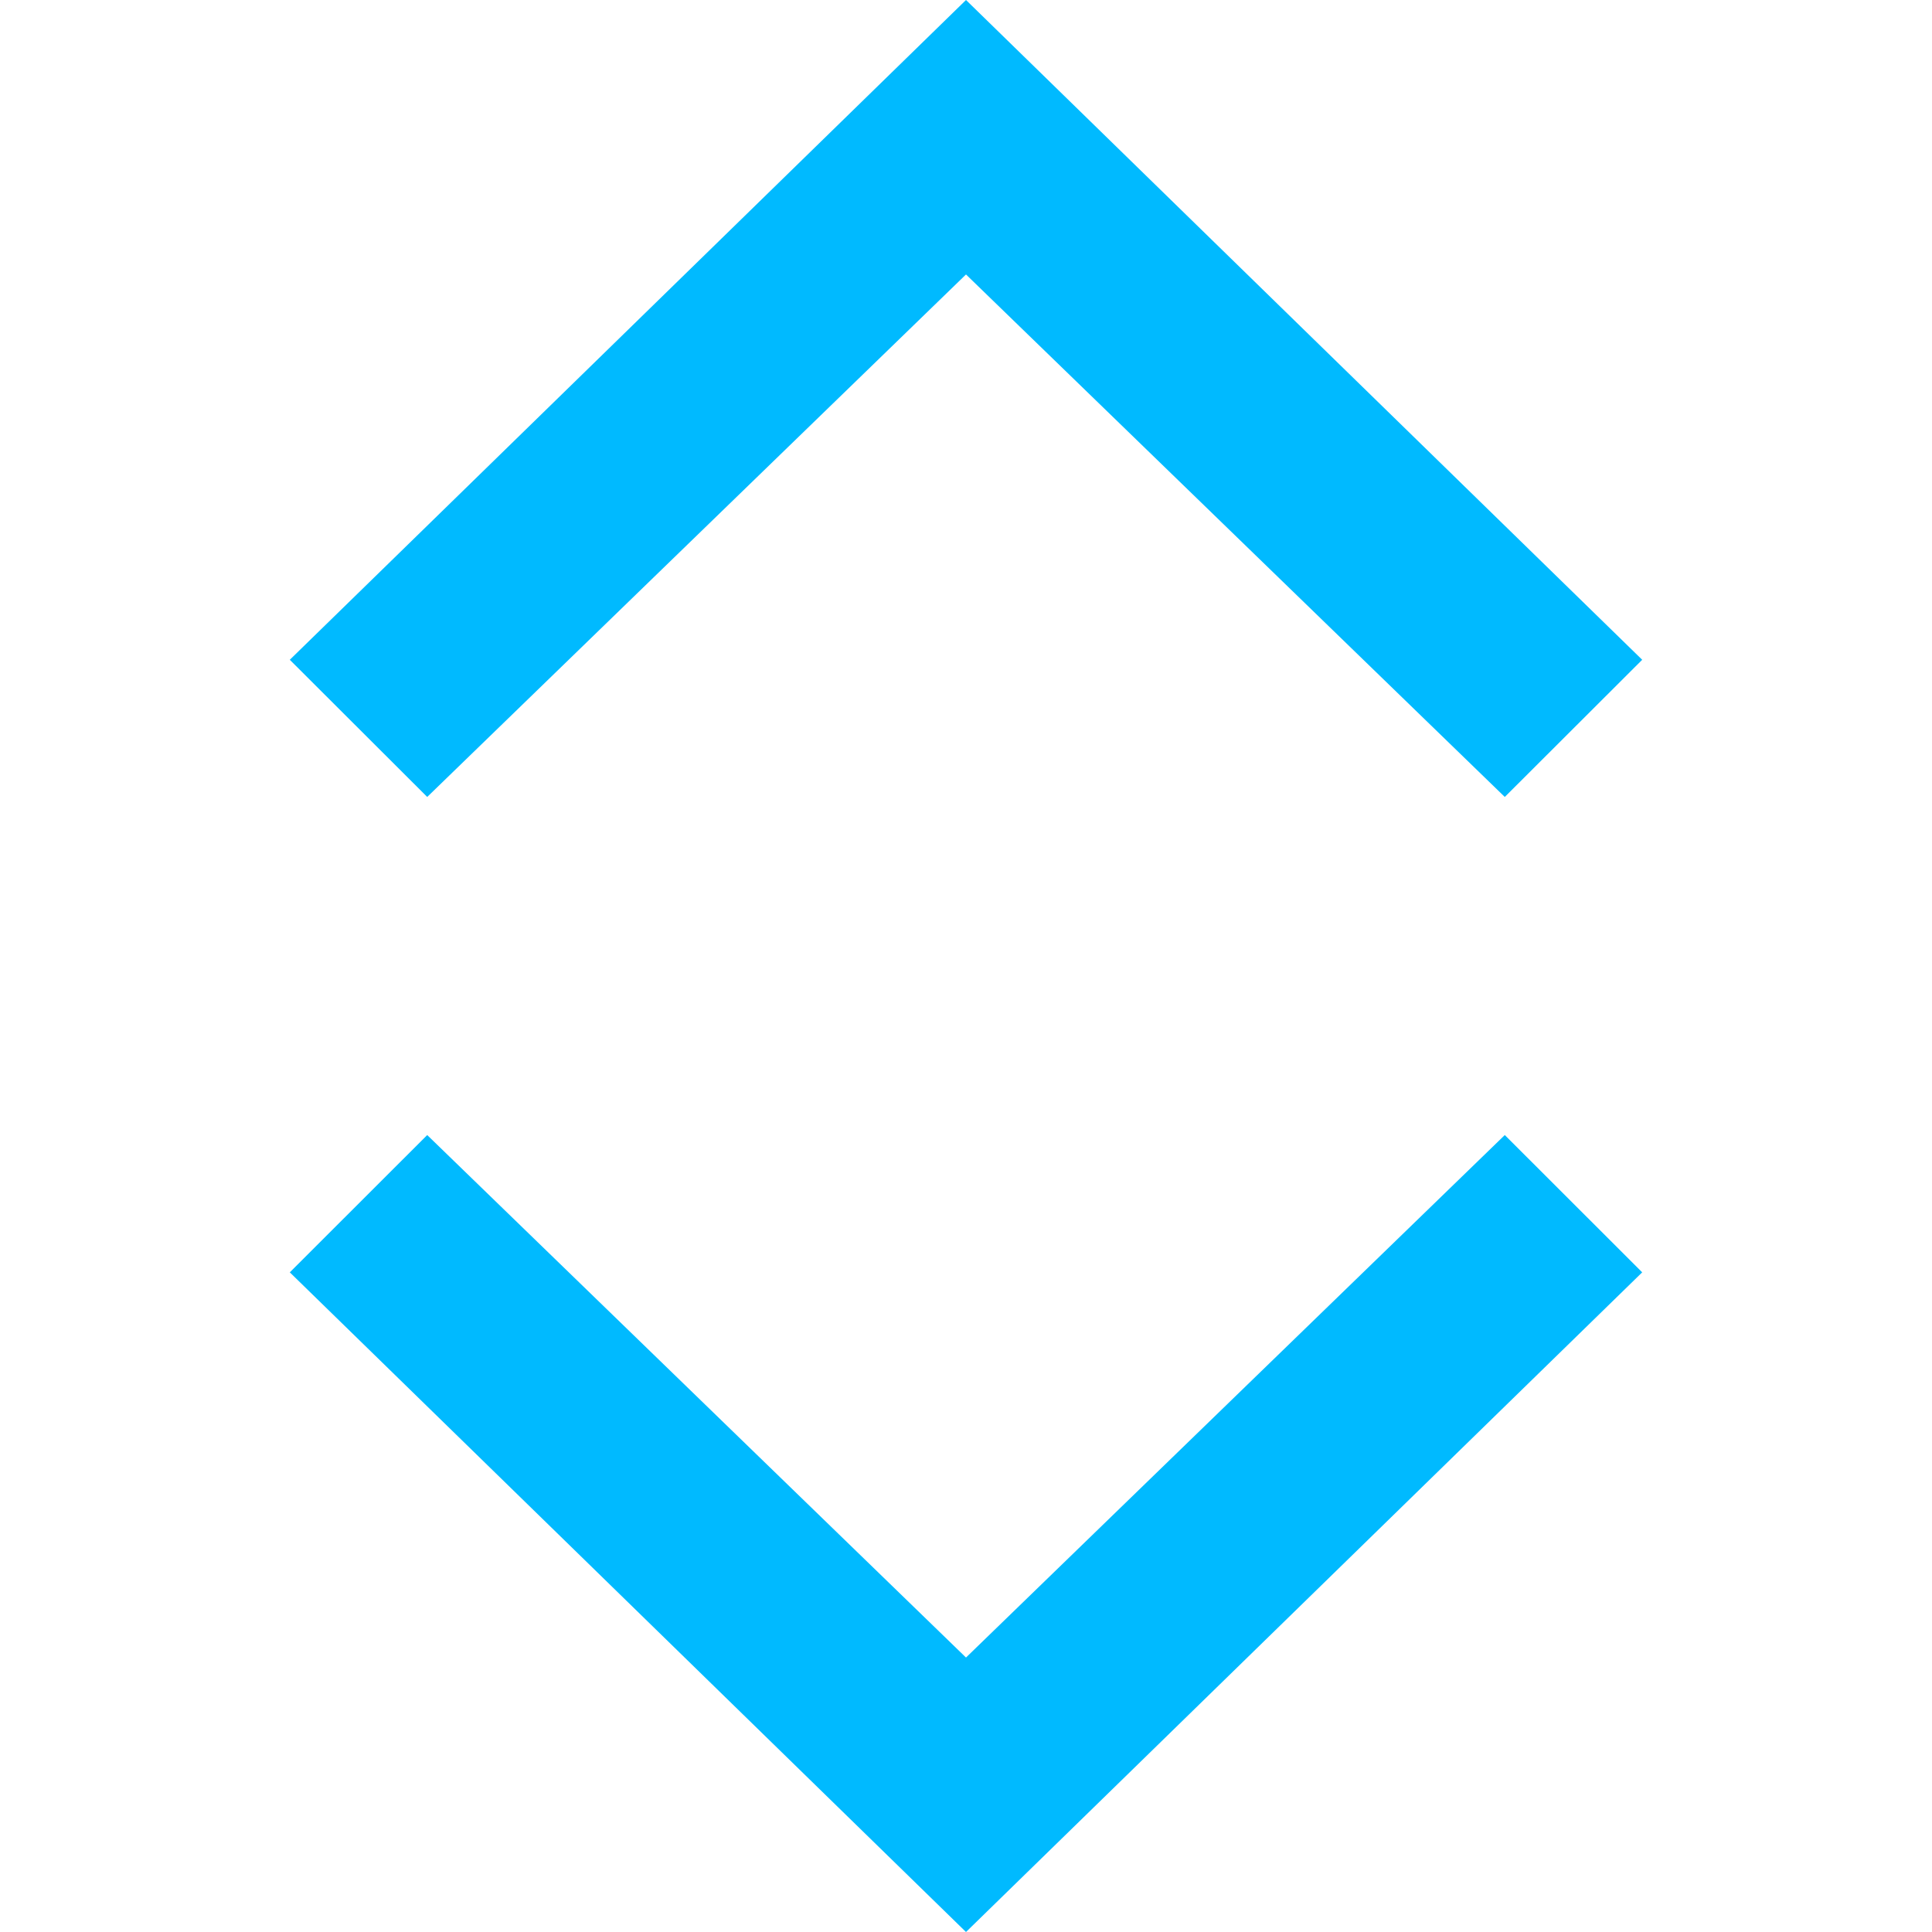 <svg width="16" height="16" viewBox="0 0 16 16" fill="none" xmlns="http://www.w3.org/2000/svg">
<path fill-rule="evenodd" clip-rule="evenodd" d="M8 0L13.6 5.464L12.462 6.6L8 2.273L3.538 6.6L2.4 5.464L8 0Z" fill="#00BAFF"/>
<path fill-rule="evenodd" clip-rule="evenodd" d="M8 16L2.4 10.537L3.538 9.4L8 13.727L12.462 9.4L13.6 10.537L8 16Z" fill="#00BAFF"/>
</svg>
